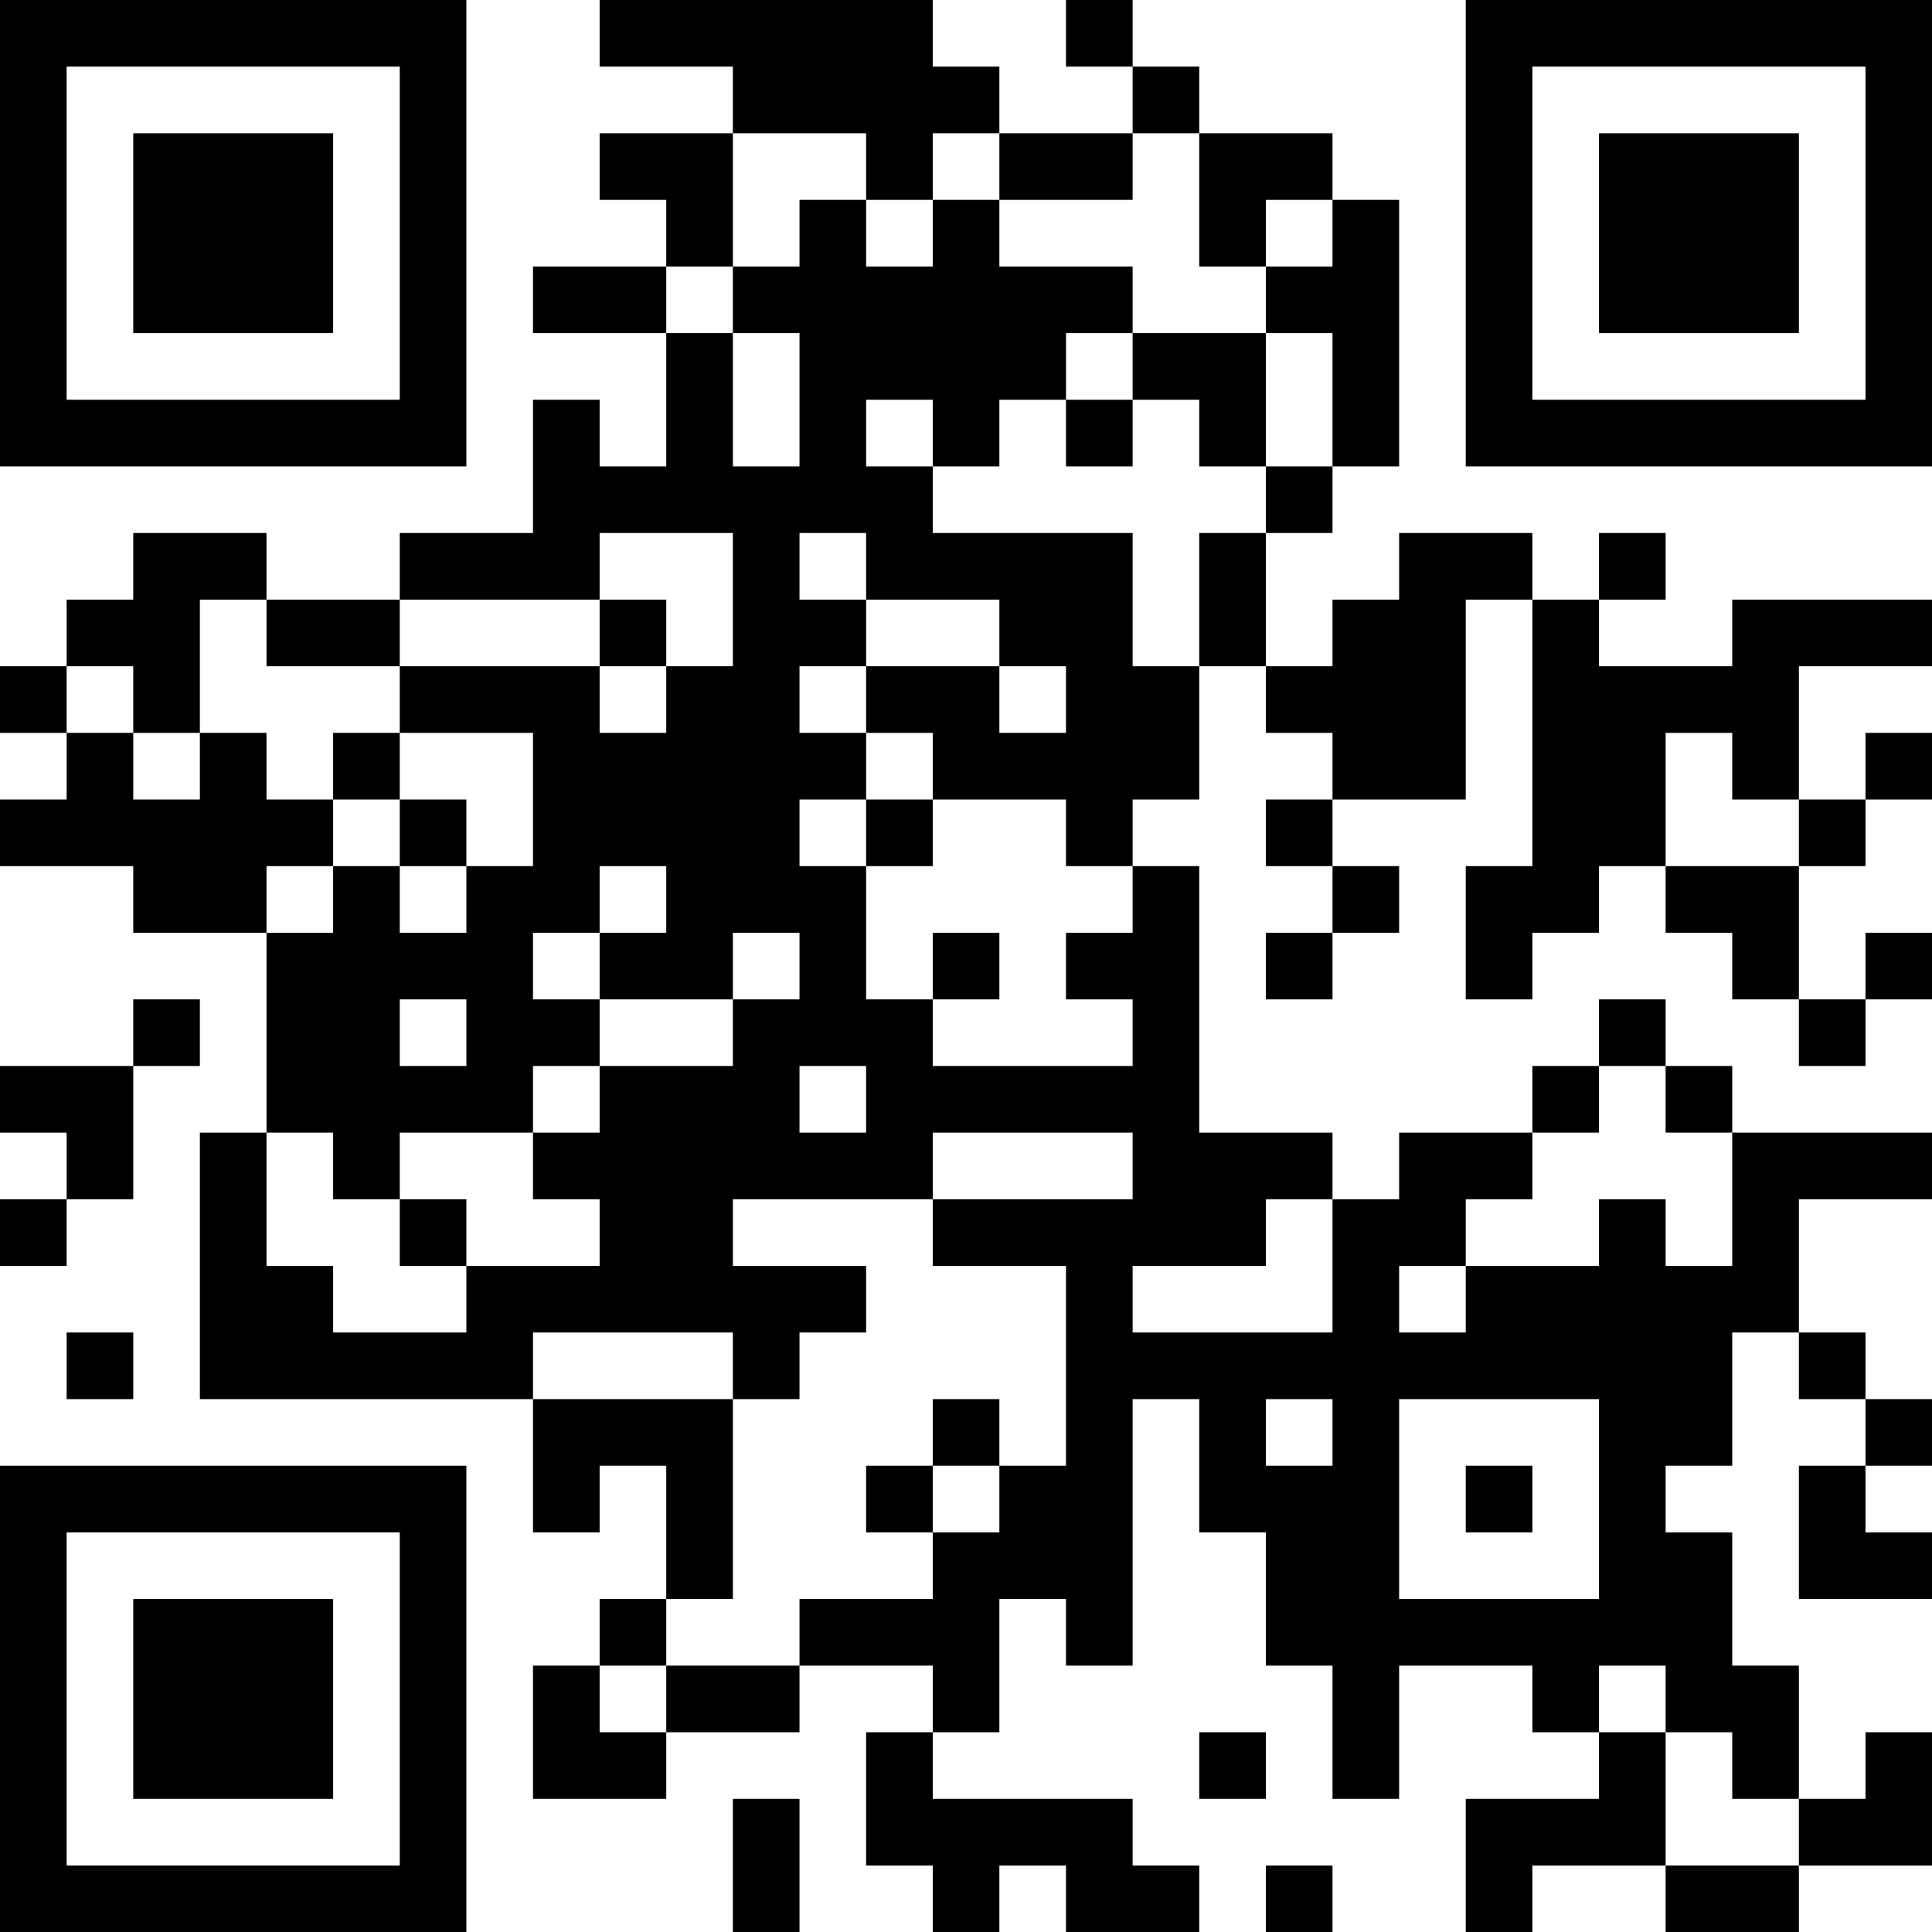<?xml version="1.0" encoding="UTF-8"?>
<svg xmlns="http://www.w3.org/2000/svg" version="1.1" width="200" height="200" viewBox="0 0 200 200"><rect x="0" y="0" width="200" height="200" fill="#ffffff"/><g transform="scale(6.897)"><g transform="translate(0,0)"><path fill-rule="evenodd" d="M9 0L9 1L11 1L11 2L9 2L9 3L10 3L10 4L8 4L8 5L10 5L10 7L9 7L9 6L8 6L8 8L6 8L6 9L4 9L4 8L2 8L2 9L1 9L1 10L0 10L0 11L1 11L1 12L0 12L0 13L2 13L2 14L4 14L4 17L3 17L3 21L8 21L8 23L9 23L9 22L10 22L10 24L9 24L9 25L8 25L8 27L10 27L10 26L12 26L12 25L14 25L14 26L13 26L13 28L14 28L14 29L15 29L15 28L16 28L16 29L18 29L18 28L17 28L17 27L14 27L14 26L15 26L15 24L16 24L16 25L17 25L17 21L18 21L18 23L19 23L19 25L20 25L20 27L21 27L21 25L23 25L23 26L24 26L24 27L22 27L22 29L23 29L23 28L25 28L25 29L27 29L27 28L29 28L29 26L28 26L28 27L27 27L27 25L26 25L26 23L25 23L25 22L26 22L26 20L27 20L27 21L28 21L28 22L27 22L27 24L29 24L29 23L28 23L28 22L29 22L29 21L28 21L28 20L27 20L27 18L29 18L29 17L26 17L26 16L25 16L25 15L24 15L24 16L23 16L23 17L21 17L21 18L20 18L20 17L18 17L18 13L17 13L17 12L18 12L18 10L19 10L19 11L20 11L20 12L19 12L19 13L20 13L20 14L19 14L19 15L20 15L20 14L21 14L21 13L20 13L20 12L22 12L22 9L23 9L23 13L22 13L22 15L23 15L23 14L24 14L24 13L25 13L25 14L26 14L26 15L27 15L27 16L28 16L28 15L29 15L29 14L28 14L28 15L27 15L27 13L28 13L28 12L29 12L29 11L28 11L28 12L27 12L27 10L29 10L29 9L26 9L26 10L24 10L24 9L25 9L25 8L24 8L24 9L23 9L23 8L21 8L21 9L20 9L20 10L19 10L19 8L20 8L20 7L21 7L21 3L20 3L20 2L18 2L18 1L17 1L17 0L16 0L16 1L17 1L17 2L15 2L15 1L14 1L14 0ZM11 2L11 4L10 4L10 5L11 5L11 7L12 7L12 5L11 5L11 4L12 4L12 3L13 3L13 4L14 4L14 3L15 3L15 4L17 4L17 5L16 5L16 6L15 6L15 7L14 7L14 6L13 6L13 7L14 7L14 8L17 8L17 10L18 10L18 8L19 8L19 7L20 7L20 5L19 5L19 4L20 4L20 3L19 3L19 4L18 4L18 2L17 2L17 3L15 3L15 2L14 2L14 3L13 3L13 2ZM17 5L17 6L16 6L16 7L17 7L17 6L18 6L18 7L19 7L19 5ZM9 8L9 9L6 9L6 10L4 10L4 9L3 9L3 11L2 11L2 10L1 10L1 11L2 11L2 12L3 12L3 11L4 11L4 12L5 12L5 13L4 13L4 14L5 14L5 13L6 13L6 14L7 14L7 13L8 13L8 11L6 11L6 10L9 10L9 11L10 11L10 10L11 10L11 8ZM12 8L12 9L13 9L13 10L12 10L12 11L13 11L13 12L12 12L12 13L13 13L13 15L14 15L14 16L17 16L17 15L16 15L16 14L17 14L17 13L16 13L16 12L14 12L14 11L13 11L13 10L15 10L15 11L16 11L16 10L15 10L15 9L13 9L13 8ZM9 9L9 10L10 10L10 9ZM5 11L5 12L6 12L6 13L7 13L7 12L6 12L6 11ZM25 11L25 13L27 13L27 12L26 12L26 11ZM13 12L13 13L14 13L14 12ZM9 13L9 14L8 14L8 15L9 15L9 16L8 16L8 17L6 17L6 18L5 18L5 17L4 17L4 19L5 19L5 20L7 20L7 19L9 19L9 18L8 18L8 17L9 17L9 16L11 16L11 15L12 15L12 14L11 14L11 15L9 15L9 14L10 14L10 13ZM14 14L14 15L15 15L15 14ZM2 15L2 16L0 16L0 17L1 17L1 18L0 18L0 19L1 19L1 18L2 18L2 16L3 16L3 15ZM6 15L6 16L7 16L7 15ZM12 16L12 17L13 17L13 16ZM24 16L24 17L23 17L23 18L22 18L22 19L21 19L21 20L22 20L22 19L24 19L24 18L25 18L25 19L26 19L26 17L25 17L25 16ZM14 17L14 18L11 18L11 19L13 19L13 20L12 20L12 21L11 21L11 20L8 20L8 21L11 21L11 24L10 24L10 25L9 25L9 26L10 26L10 25L12 25L12 24L14 24L14 23L15 23L15 22L16 22L16 19L14 19L14 18L17 18L17 17ZM6 18L6 19L7 19L7 18ZM19 18L19 19L17 19L17 20L20 20L20 18ZM1 20L1 21L2 21L2 20ZM14 21L14 22L13 22L13 23L14 23L14 22L15 22L15 21ZM19 21L19 22L20 22L20 21ZM21 21L21 24L24 24L24 21ZM22 22L22 23L23 23L23 22ZM24 25L24 26L25 26L25 28L27 28L27 27L26 27L26 26L25 26L25 25ZM18 26L18 27L19 27L19 26ZM11 27L11 29L12 29L12 27ZM19 28L19 29L20 29L20 28ZM0 0L0 7L7 7L7 0ZM1 1L1 6L6 6L6 1ZM2 2L2 5L5 5L5 2ZM22 0L22 7L29 7L29 0ZM23 1L23 6L28 6L28 1ZM24 2L24 5L27 5L27 2ZM0 22L0 29L7 29L7 22ZM1 23L1 28L6 28L6 23ZM2 24L2 27L5 27L5 24Z" fill="#000000"/></g></g></svg>

